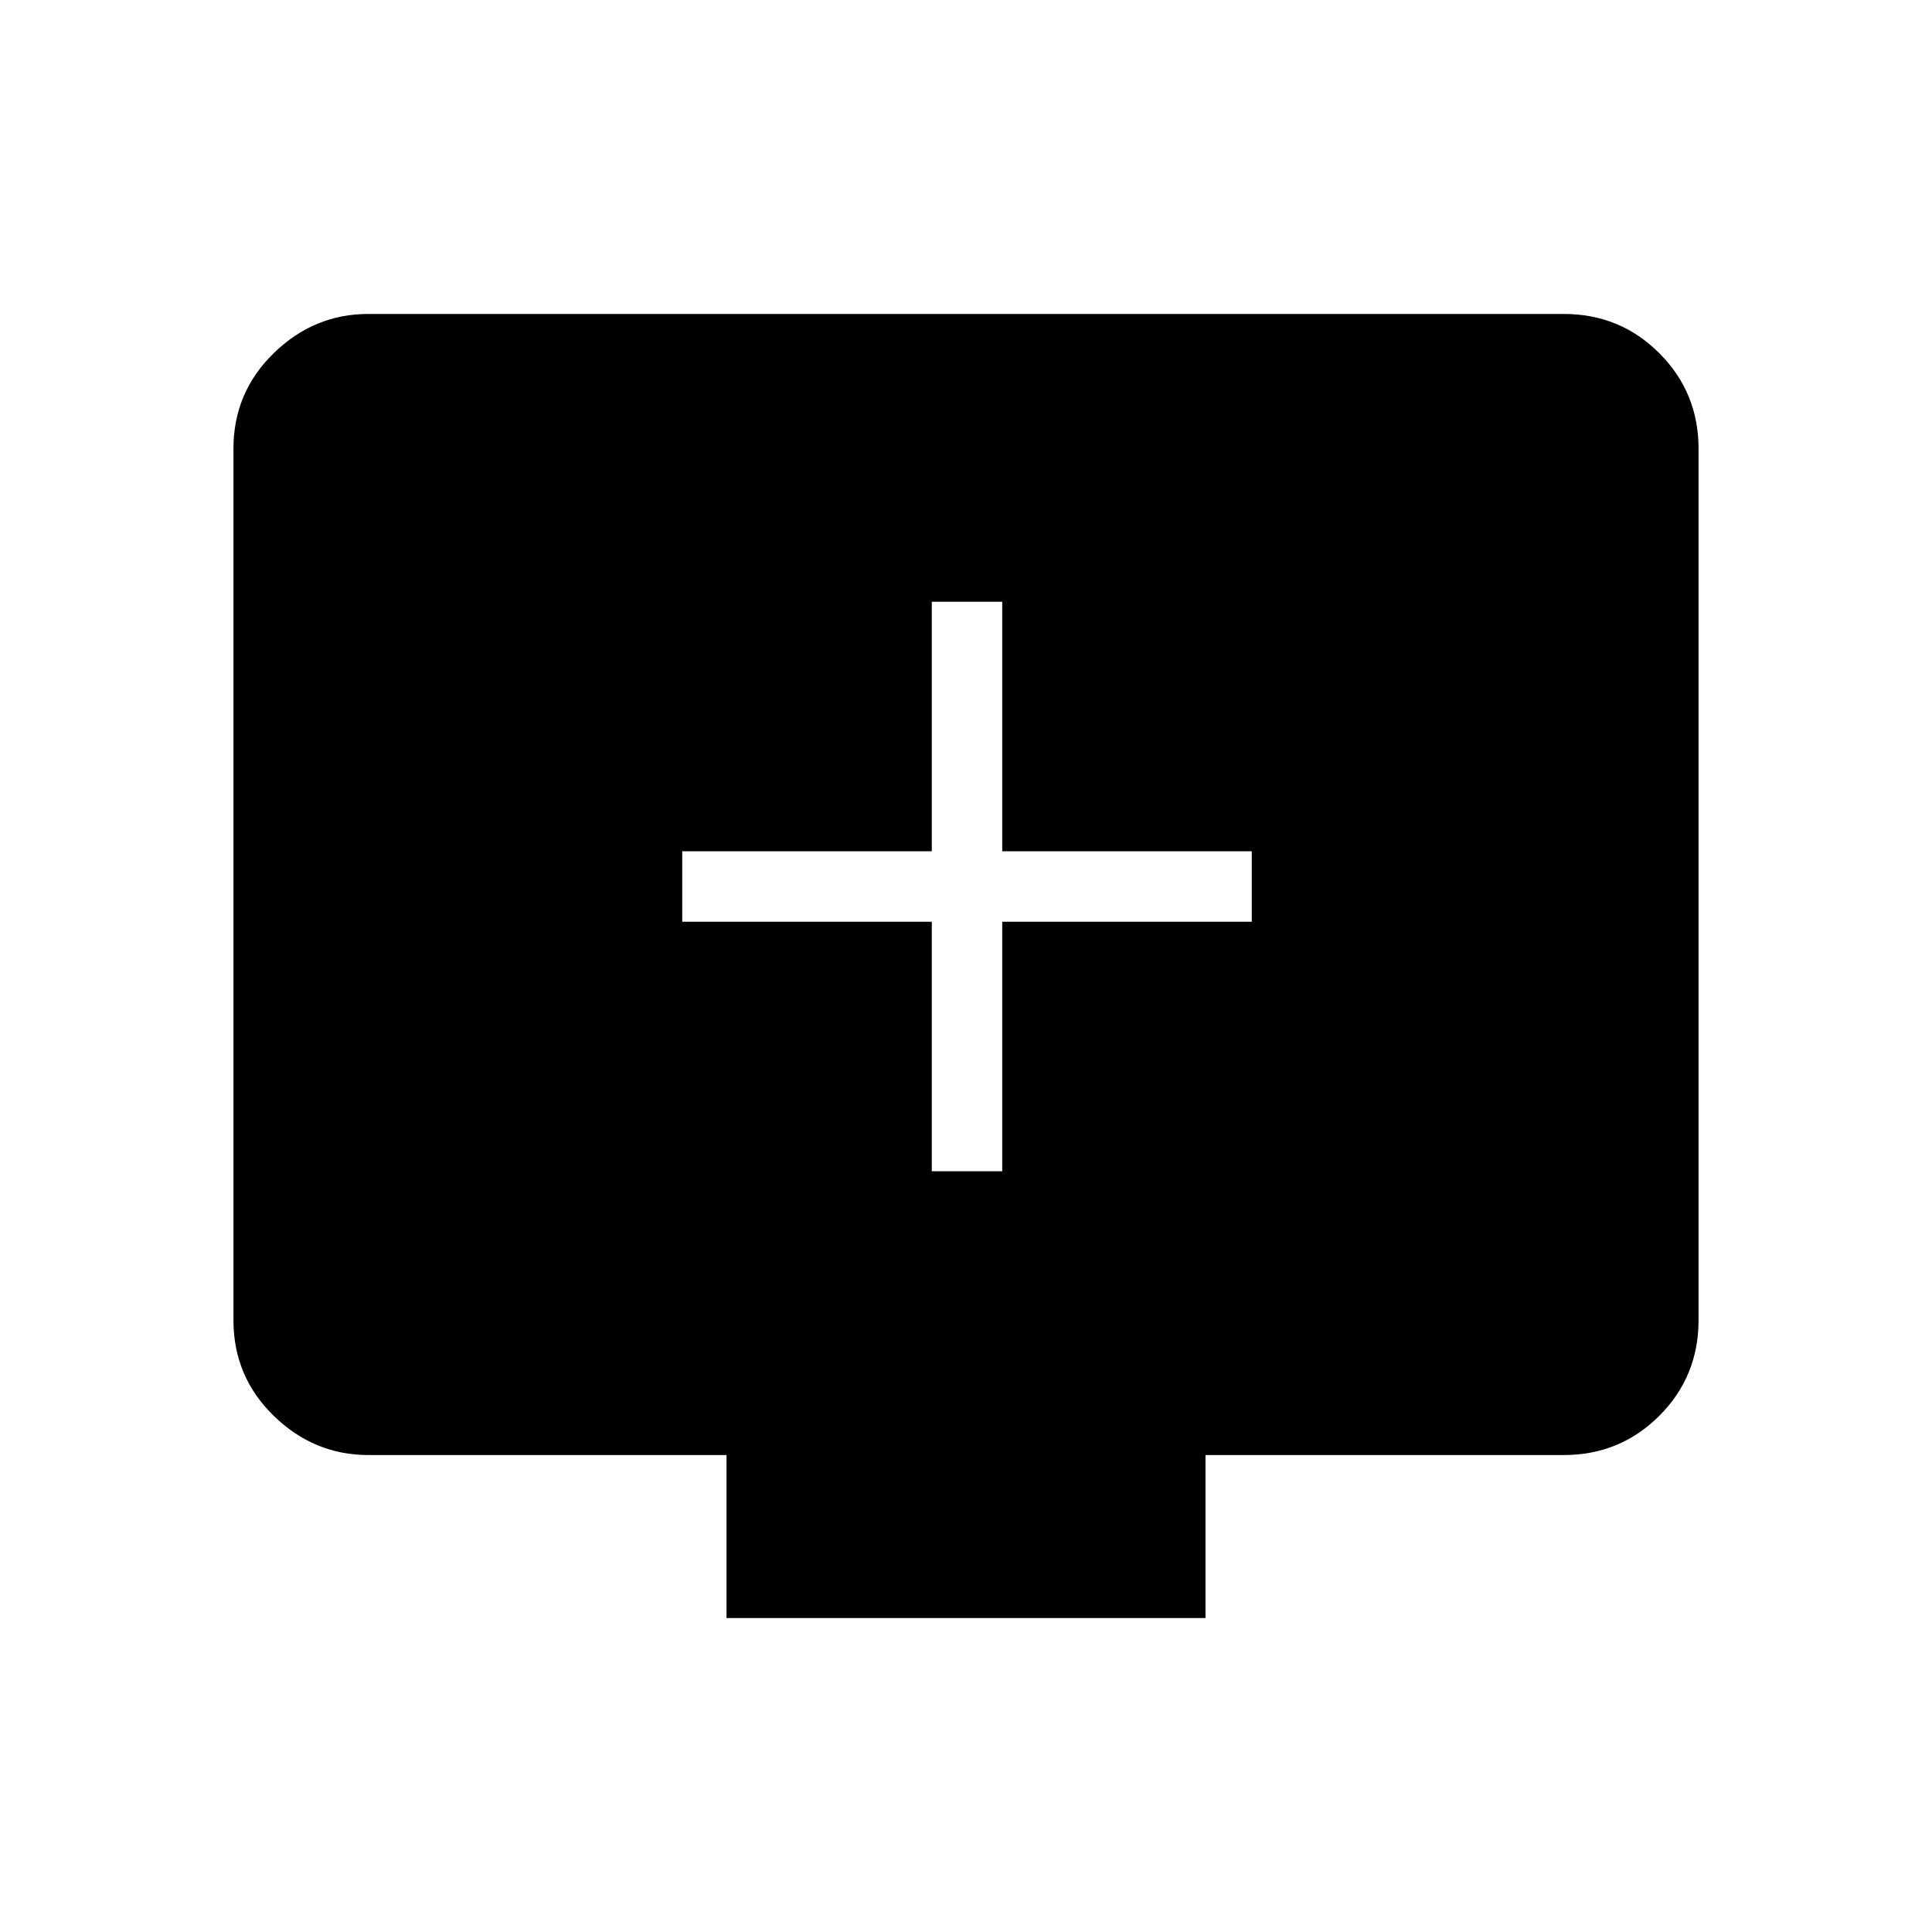 <svg xmlns="http://www.w3.org/2000/svg" height="48" width="48"><path d="M23.15 29.1H24.9V22.9H31.1V21.15H24.9V14.95H23.15V21.15H16.95V22.9H23.15ZM29.95 36.15V40.2H18.05V36.15H9.15Q7.8 36.15 6.8 35.175Q5.8 34.2 5.8 32.8V11.15Q5.8 9.75 6.8 8.775Q7.8 7.8 9.15 7.8H38.85Q40.25 7.8 41.225 8.775Q42.2 9.75 42.2 11.15V32.8Q42.2 34.2 41.225 35.175Q40.25 36.15 38.85 36.15Z"/></svg>